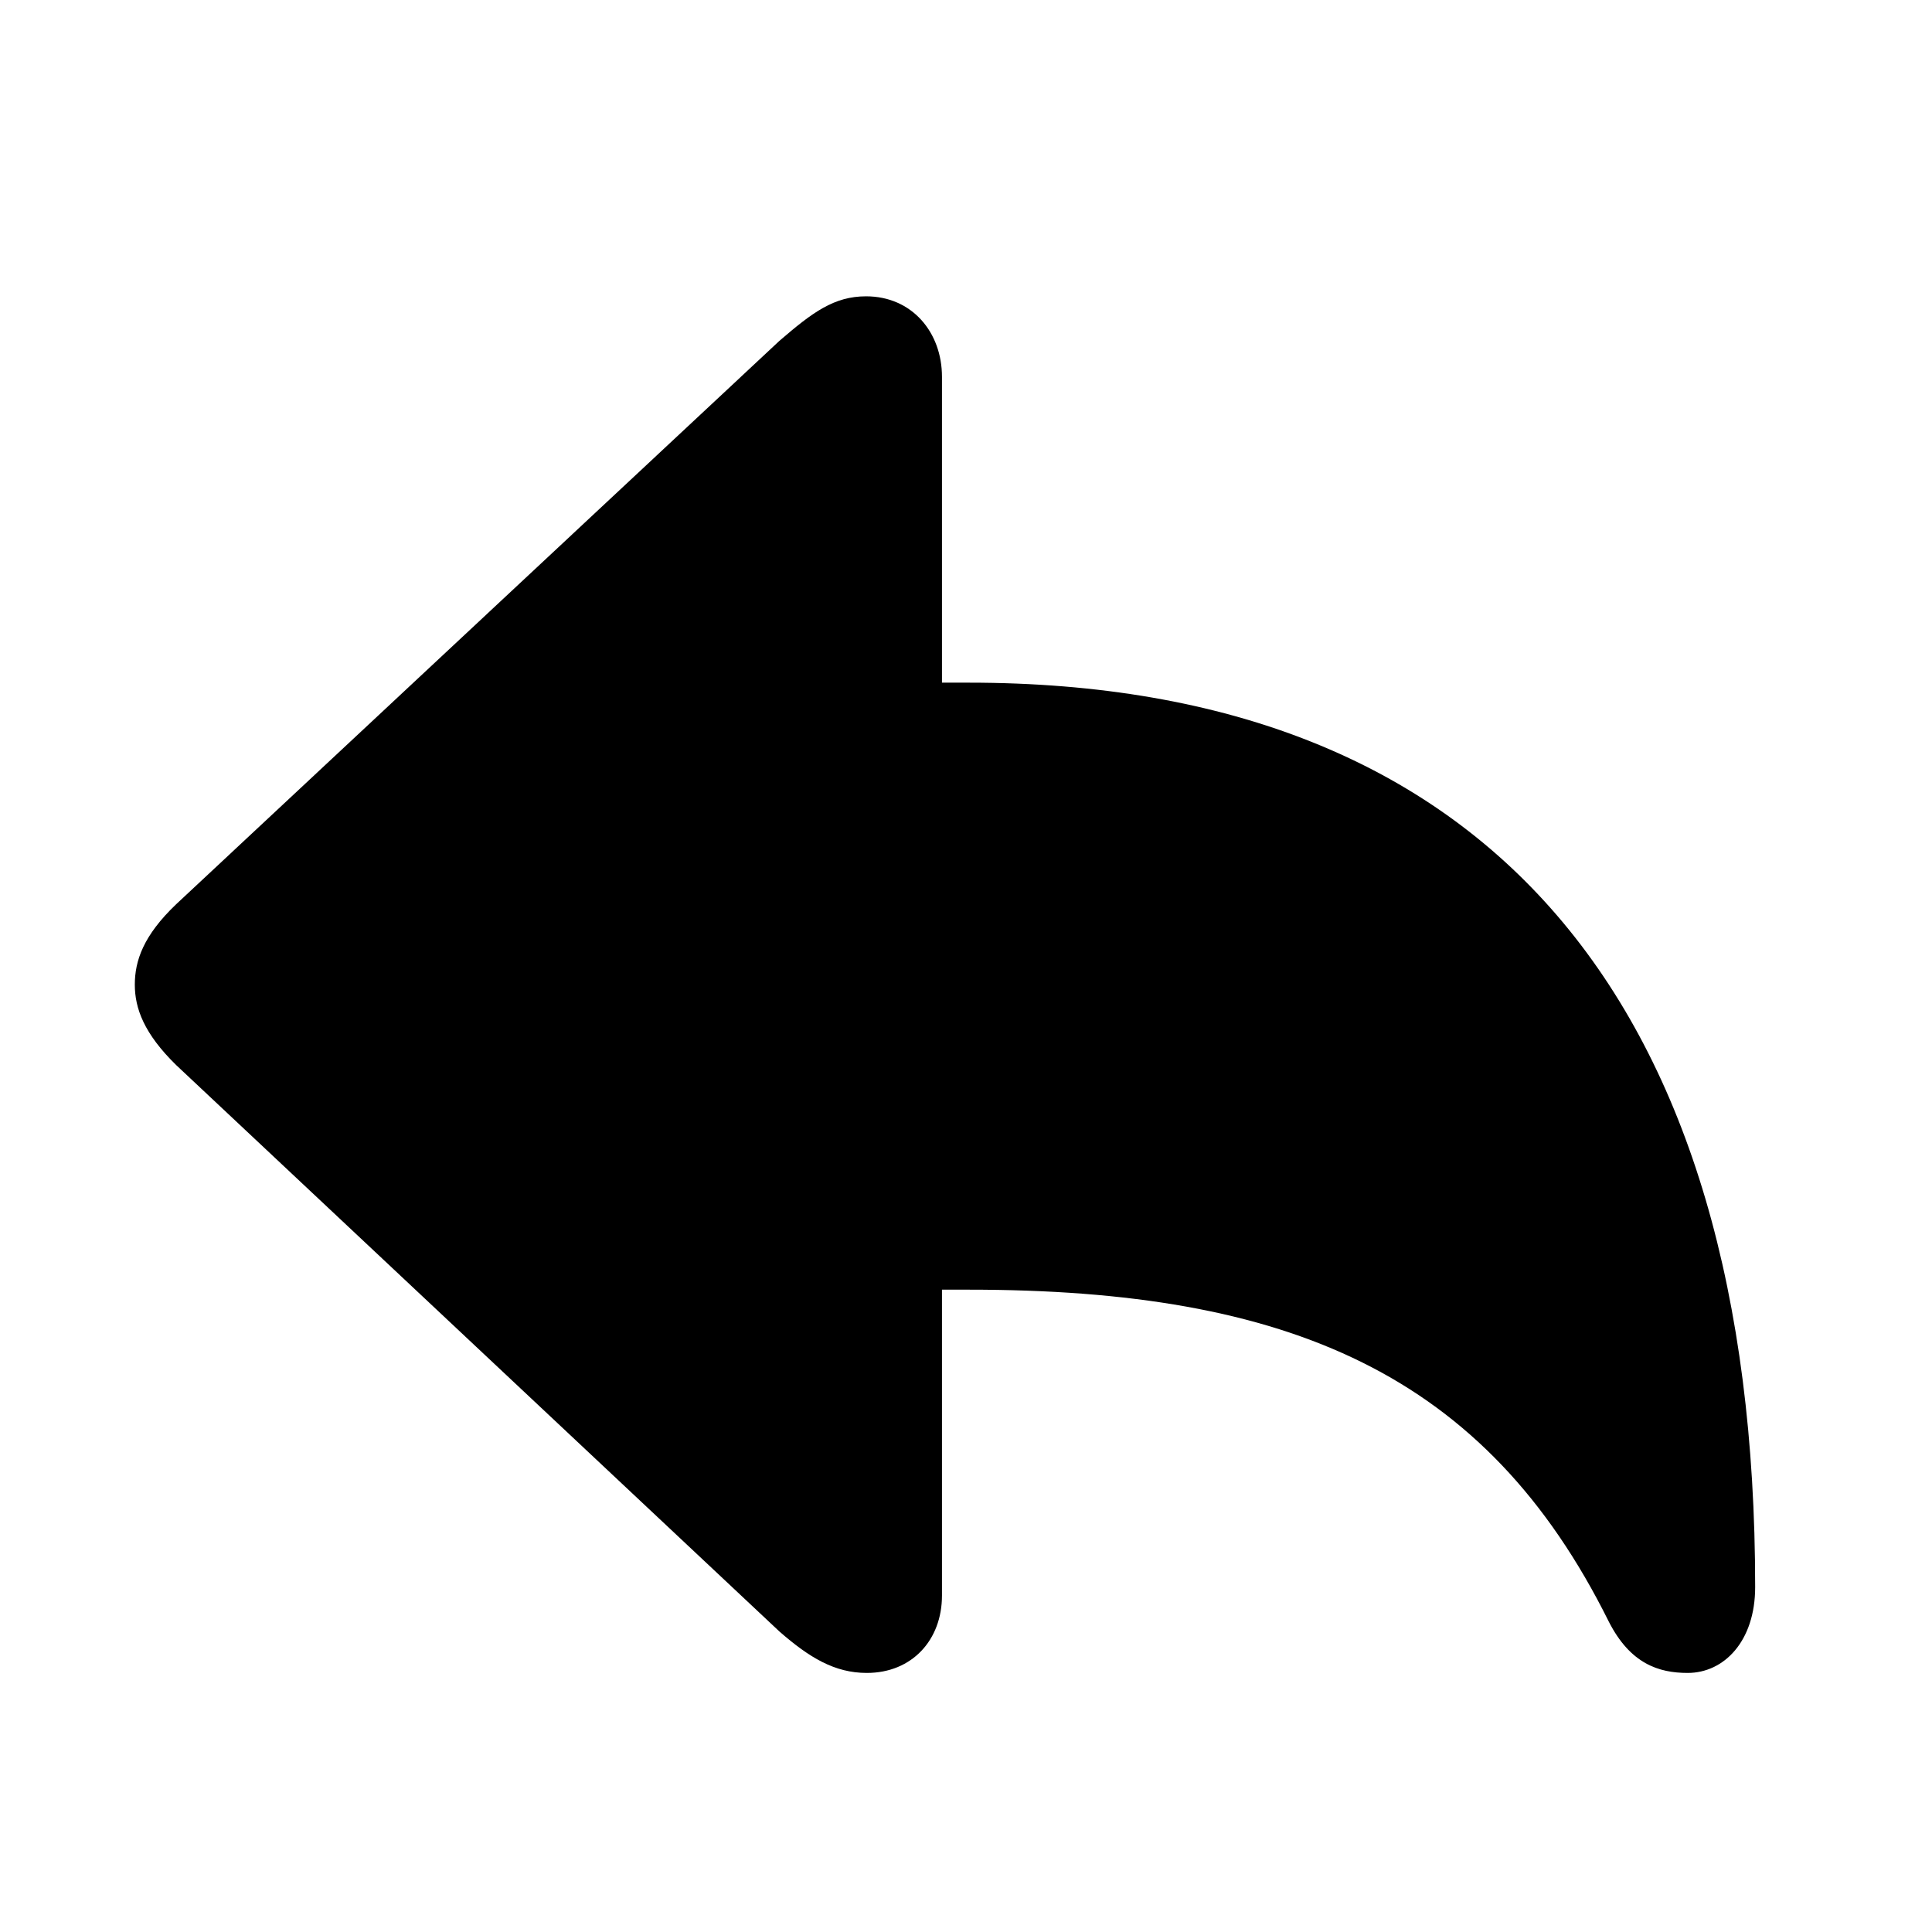 <svg width="32" height="32" viewBox="0 0 32 32" fill="none" xmlns="http://www.w3.org/2000/svg">
<g clip-path="url(#clip0_47739_2490)">
<path d="M14.357 27.709C13.824 27.709 13.405 27.455 12.91 27.023L2.919 17.642C2.386 17.121 2.233 16.702 2.233 16.309C2.233 15.915 2.373 15.496 2.919 14.976L12.91 5.645C13.456 5.175 13.812 4.908 14.345 4.908C15.106 4.908 15.602 5.505 15.602 6.241V11.307H16.046C24.666 11.307 29.071 16.601 29.071 26.287C29.071 27.189 28.551 27.709 27.954 27.709C27.472 27.709 27.002 27.557 26.646 26.858C24.602 22.745 21.34 21.361 16.046 21.361H15.602V26.427C15.602 27.163 15.106 27.709 14.357 27.709Z" fill="black"/>
</g>
<defs>
<clipPath id="clip0_47739_2490">
<rect width="32" height="32" fill="white"/>
</clipPath>
</defs>
</svg>
